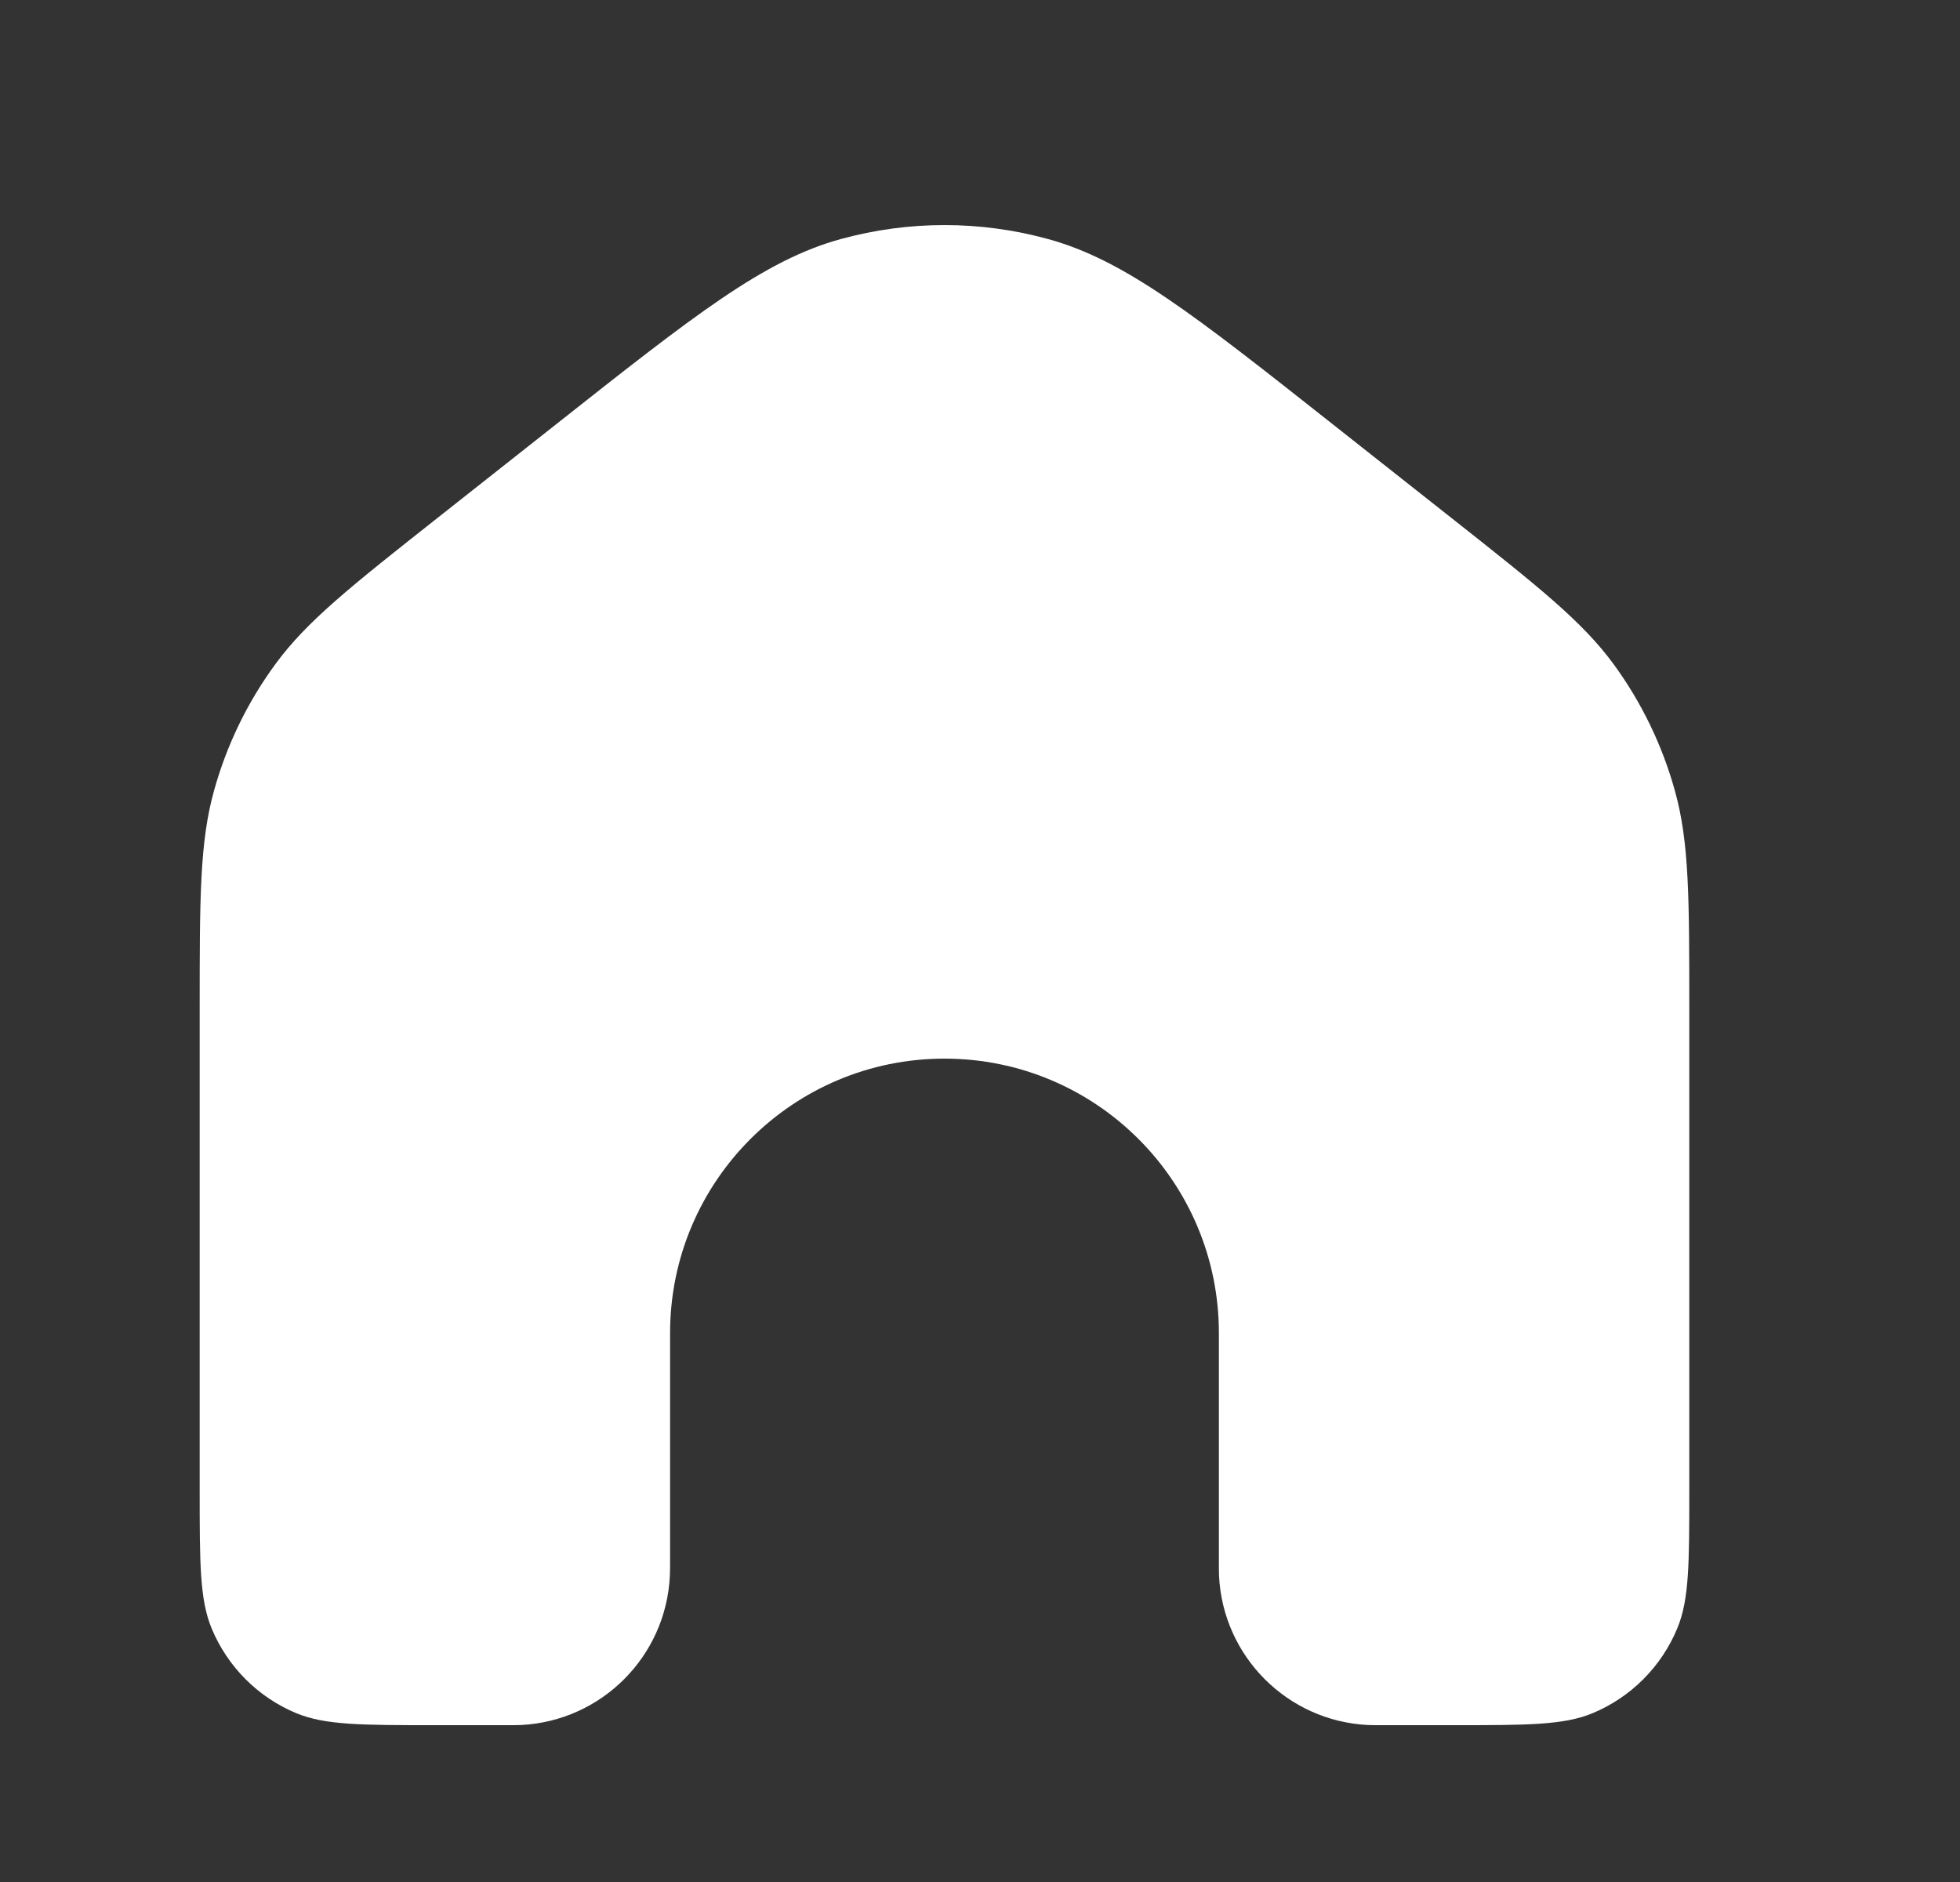 <svg width="25" height="24" viewBox="0 0 25 24" fill="none" xmlns="http://www.w3.org/2000/svg">
<rect x="0" y="0" width="25" height="24" fill="#333333" stroke="none"/>
<path d="M21.547 19V12.877C21.547 11.454 21.547 10.742 21.364 10.086C21.203 9.504 20.938 8.957 20.582 8.47C20.179 7.921 19.621 7.48 18.504 6.598L18.504 6.598L17.004 5.414C15.233 4.015 14.347 3.316 13.367 3.048C12.503 2.811 11.591 2.811 10.726 3.048C9.746 3.316 8.86 4.015 7.089 5.414L5.589 6.598C4.472 7.48 3.914 7.921 3.512 8.47C3.155 8.957 2.89 9.504 2.729 10.086C2.547 10.742 2.547 11.454 2.547 12.877V19C2.547 19.932 2.547 20.398 2.699 20.765C2.902 21.255 3.291 21.645 3.781 21.848C4.149 22 4.615 22 5.547 22H6.422C6.538 22 6.596 22 6.645 21.998C7.672 21.947 8.494 21.125 8.544 20.098C8.547 20.049 8.547 19.991 8.547 19.875V17C8.547 15.067 10.114 13.5 12.047 13.5C13.98 13.5 15.547 15.067 15.547 17V19.875C15.547 19.991 15.547 20.049 15.549 20.098C15.6 21.125 16.421 21.947 17.448 21.998C17.497 22 17.556 22 17.672 22H18.547C19.479 22 19.945 22 20.312 21.848C20.802 21.645 21.191 21.255 21.394 20.765C21.547 20.398 21.547 19.932 21.547 19Z" fill="#FFFFFF"/>
</svg>
